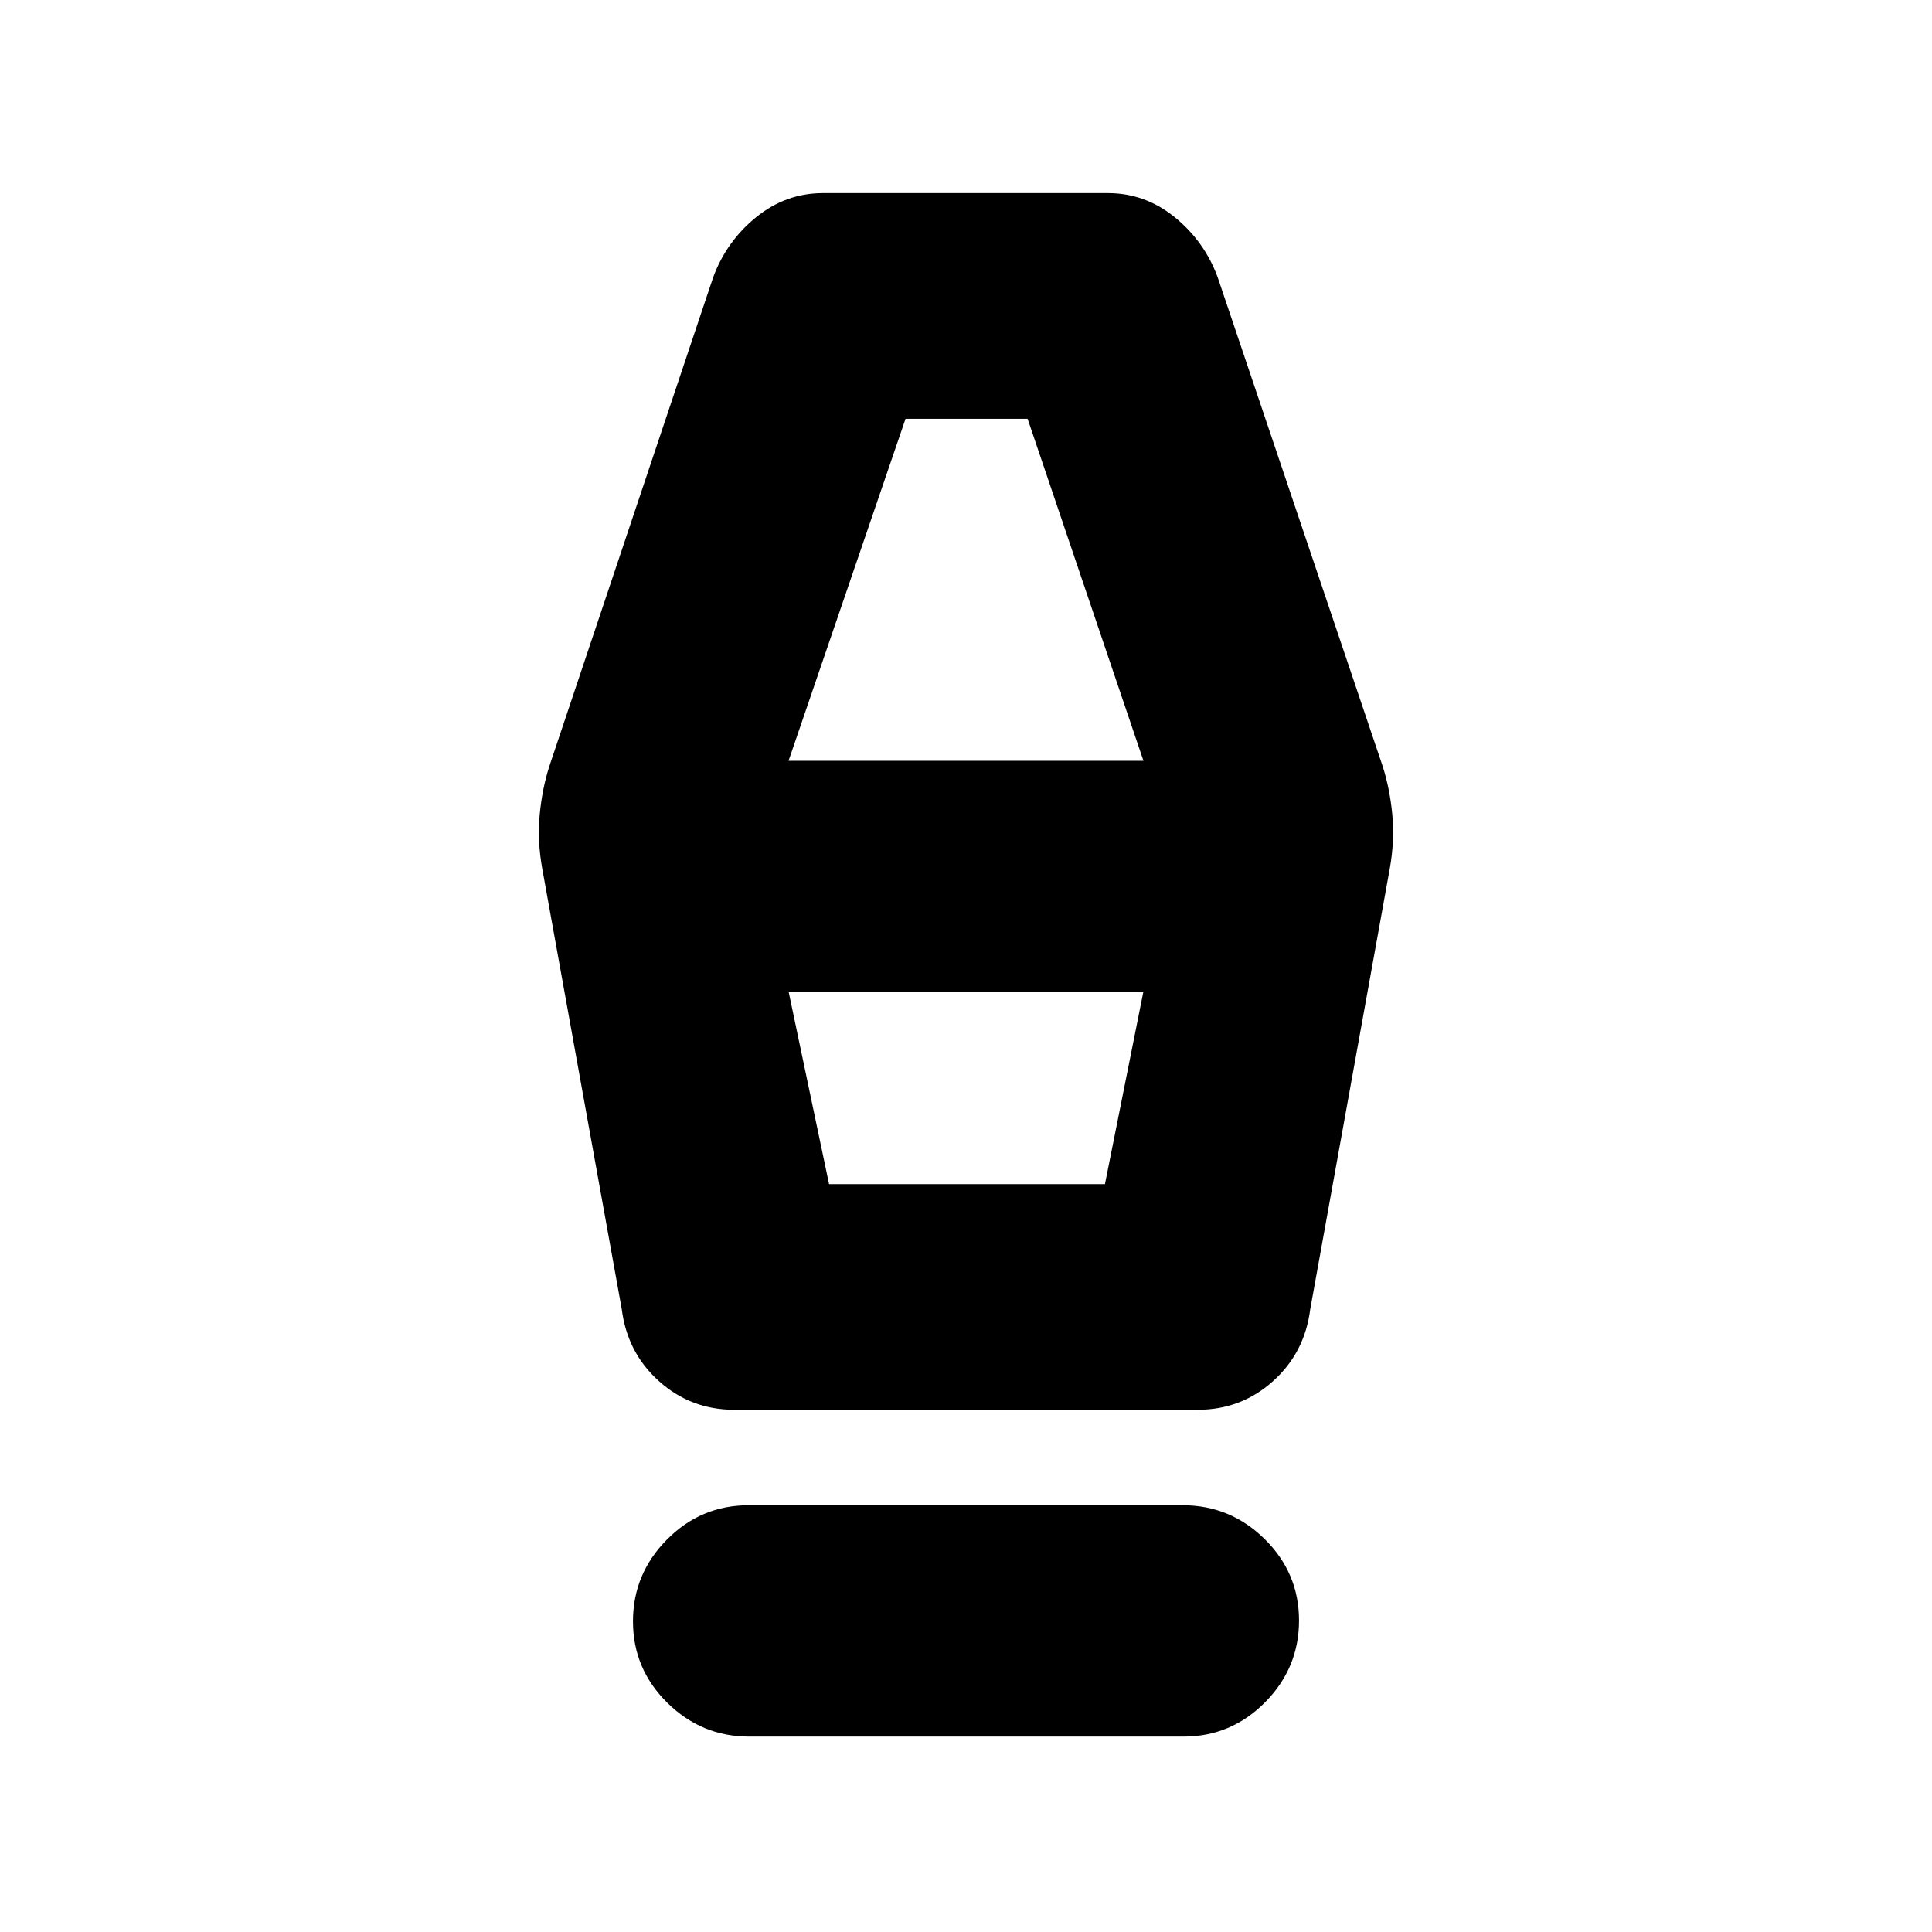 <svg xmlns="http://www.w3.org/2000/svg" height="20" viewBox="0 -960 960 960" width="20"><path d="M372.28-97.09q-23.67 0-40.72-16.83-17.04-16.83-17.04-40.43 0-23.61 16.88-40.65 16.89-17.04 40.56-17.04h215.76q23.67 0 40.72 16.83 17.04 16.83 17.04 40.43 0 23.61-16.88 40.65-16.89 17.04-40.56 17.04H372.28Zm-7.41-162.39q-21.52 0-37.34-14.14-15.82-14.14-18.57-35.77l-39.57-219.22q-2.43-13.69-1.22-26.61 1.22-12.91 4.79-24.04l81.43-243q6.57-17.83 21.33-29.81 14.76-11.97 33.16-11.97h141.68q18.4 0 33.16 11.97 14.76 11.98 21.32 29.81l82 243q3.57 11.13 4.79 24.04 1.21 12.92-1.22 26.61l-39.57 219.22q-2.75 21.63-18.57 35.77-15.82 14.14-37.34 14.14H364.87Zm47.09-112.13h137.08L568.09-467H391.91l20.05 95.39Zm-20.13-210.35h176.34l-57.56-169.95h-60.65l-58.13 169.95Zm157.21 210.35H411.96h137.08Z"/></svg>
